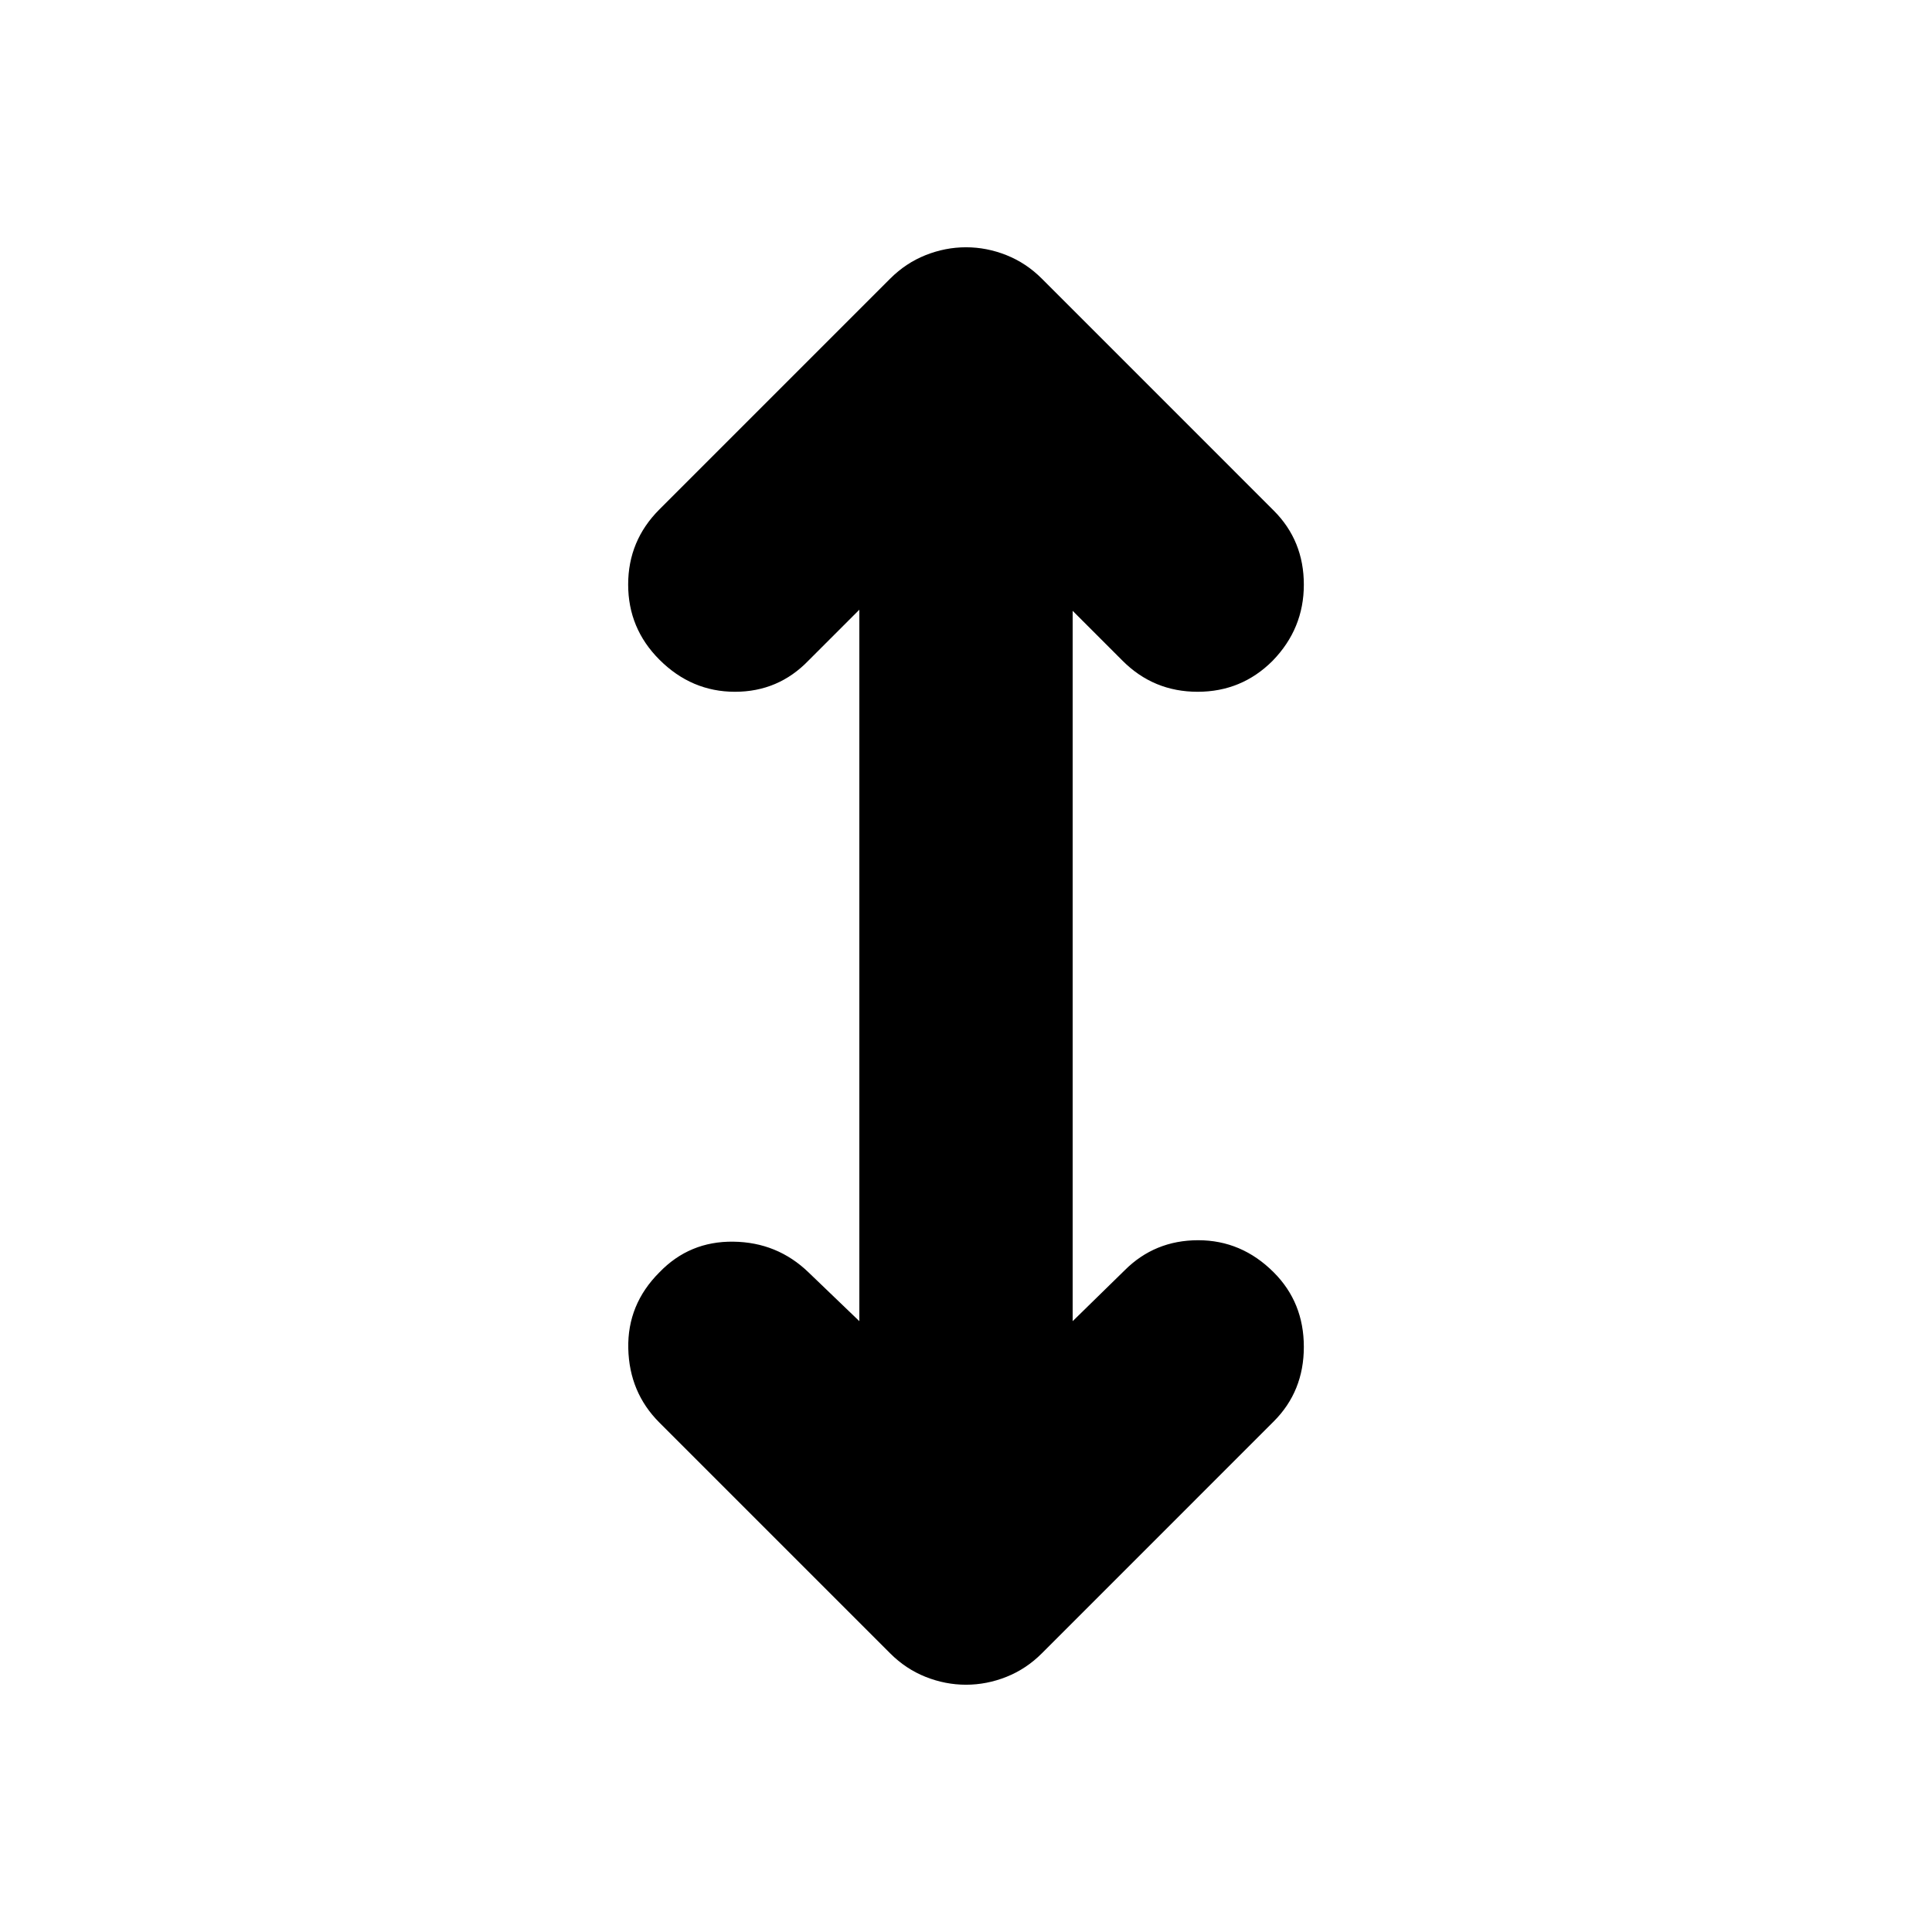 <svg xmlns="http://www.w3.org/2000/svg" height="24" viewBox="0 -960 960 960" width="24"><path d="M427-303.52v-353.52l-25.26 25.26q-14.96 15.52-36.54 15.52-21.59 0-37.55-15.96-15.52-15.52-15.52-37.32 0-21.81 15.52-37.33l114.74-114.74q7.7-7.69 17.52-11.61 9.83-3.91 20.09-3.91t20.09 3.91q9.82 3.92 17.52 11.61l115.3 115.31q14.96 14.95 14.96 36.82t-15.52 37.83q-15.39 15.39-37.26 15.39-21.87 0-37.26-15.39L533-656.48v352.96l25.83-25.26q14.95-14.96 36.54-14.96t37.54 15.96q14.96 14.95 14.96 37.04t-14.96 37.04l-115.3 115.31q-7.7 7.69-17.52 11.61-9.83 3.91-20.09 3.91t-20.09-3.91q-9.82-3.92-17.52-11.61L327.65-253.13q-14.96-14.96-15.46-36.83-.5-21.87 15.46-37.82 14.96-15.53 36.76-15.24 21.81.28 37.33 15.24L427-303.52Z"/></svg>